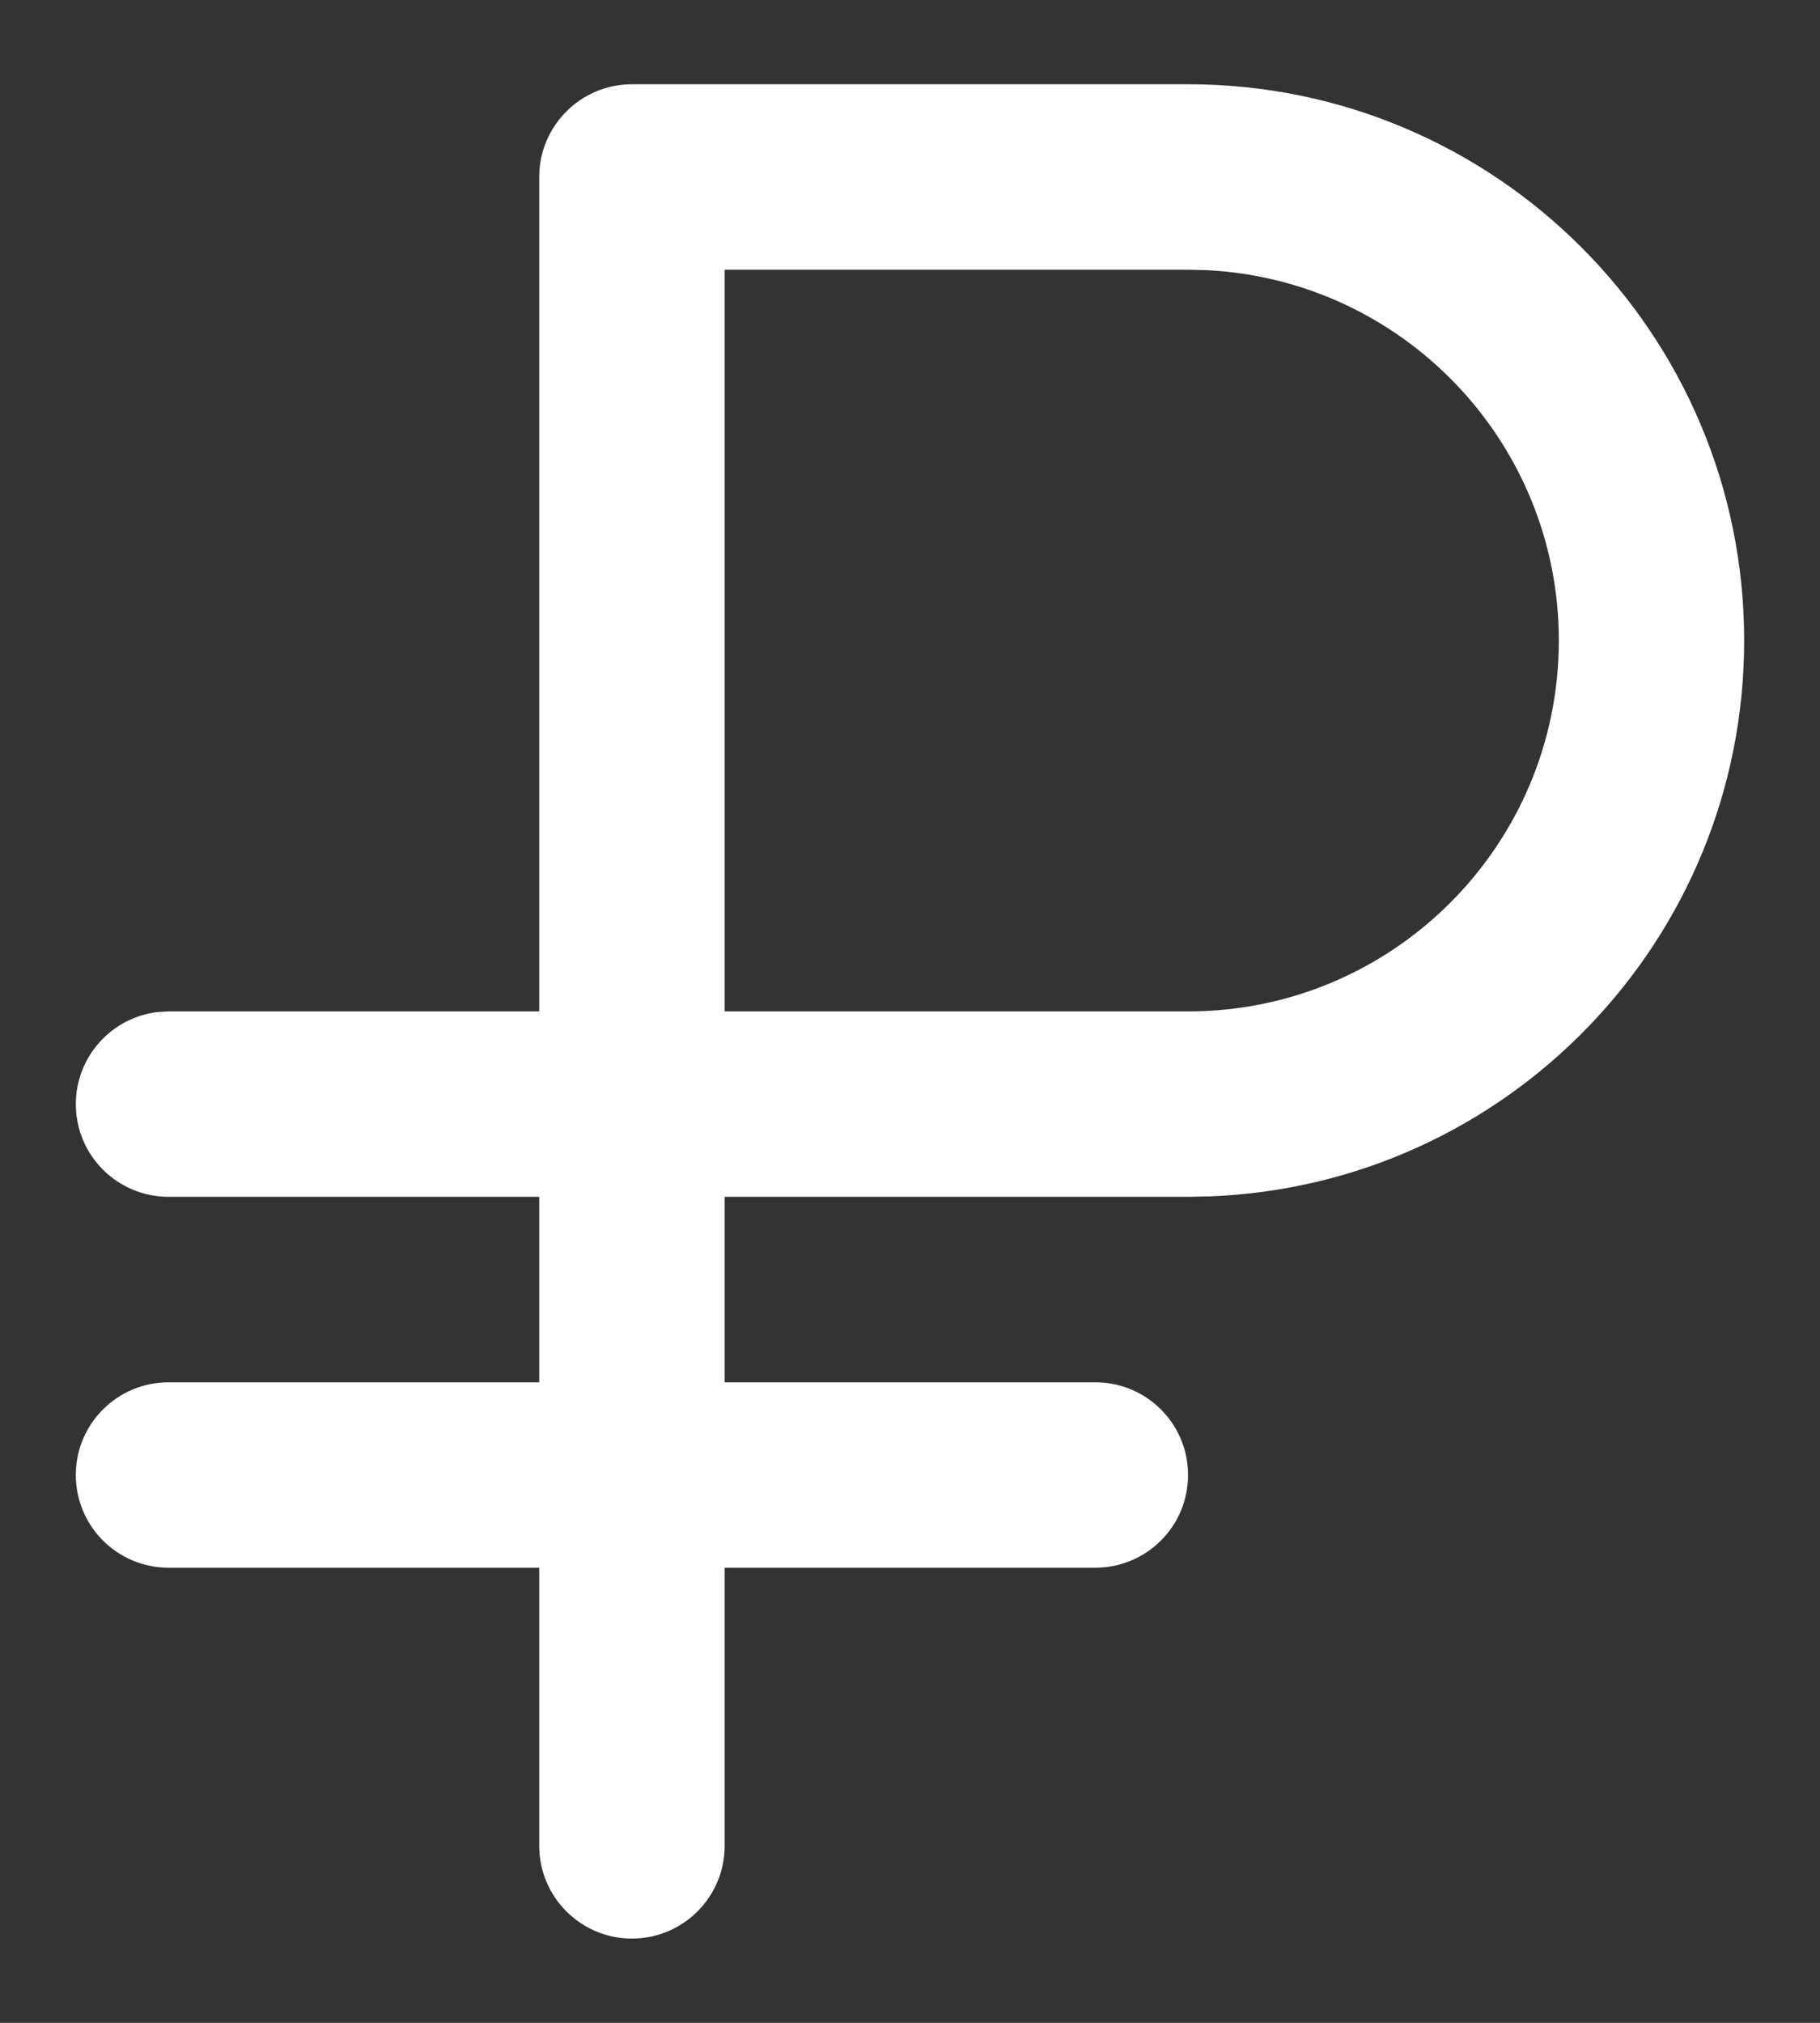 <svg width="18" height="20" viewBox="0 0 18 20" fill="none" xmlns="http://www.w3.org/2000/svg">
<rect x="0" y="0" width="18" height="20" fill="#333333" stroke="none"/>
<path fill-rule="evenodd" clip-rule="evenodd" d="M11.75 0.833C14.788 0.833 17.25 3.296 17.25 6.333C17.25 9.302 14.898 11.721 11.956 11.829L11.75 11.833H7.167V13.667H10.833C11.34 13.667 11.75 14.077 11.75 14.583C11.75 15.09 11.34 15.5 10.833 15.5H7.167V18.25C7.167 18.756 6.756 19.167 6.25 19.167C5.744 19.167 5.333 18.756 5.333 18.25V15.5H1.667C1.16 15.5 0.75 15.09 0.75 14.583C0.75 14.077 1.16 13.667 1.667 13.667H5.333V11.833H1.667C1.16 11.833 0.75 11.423 0.75 10.917C0.75 10.447 1.104 10.059 1.56 10.006L1.667 10H5.333V1.75C5.333 1.244 5.744 0.833 6.25 0.833H11.75ZM11.75 2.667H7.167V10H11.75C13.775 10 15.417 8.358 15.417 6.333C15.417 4.37 13.873 2.767 11.933 2.671L11.75 2.667Z" fill="white"/>
</svg>
